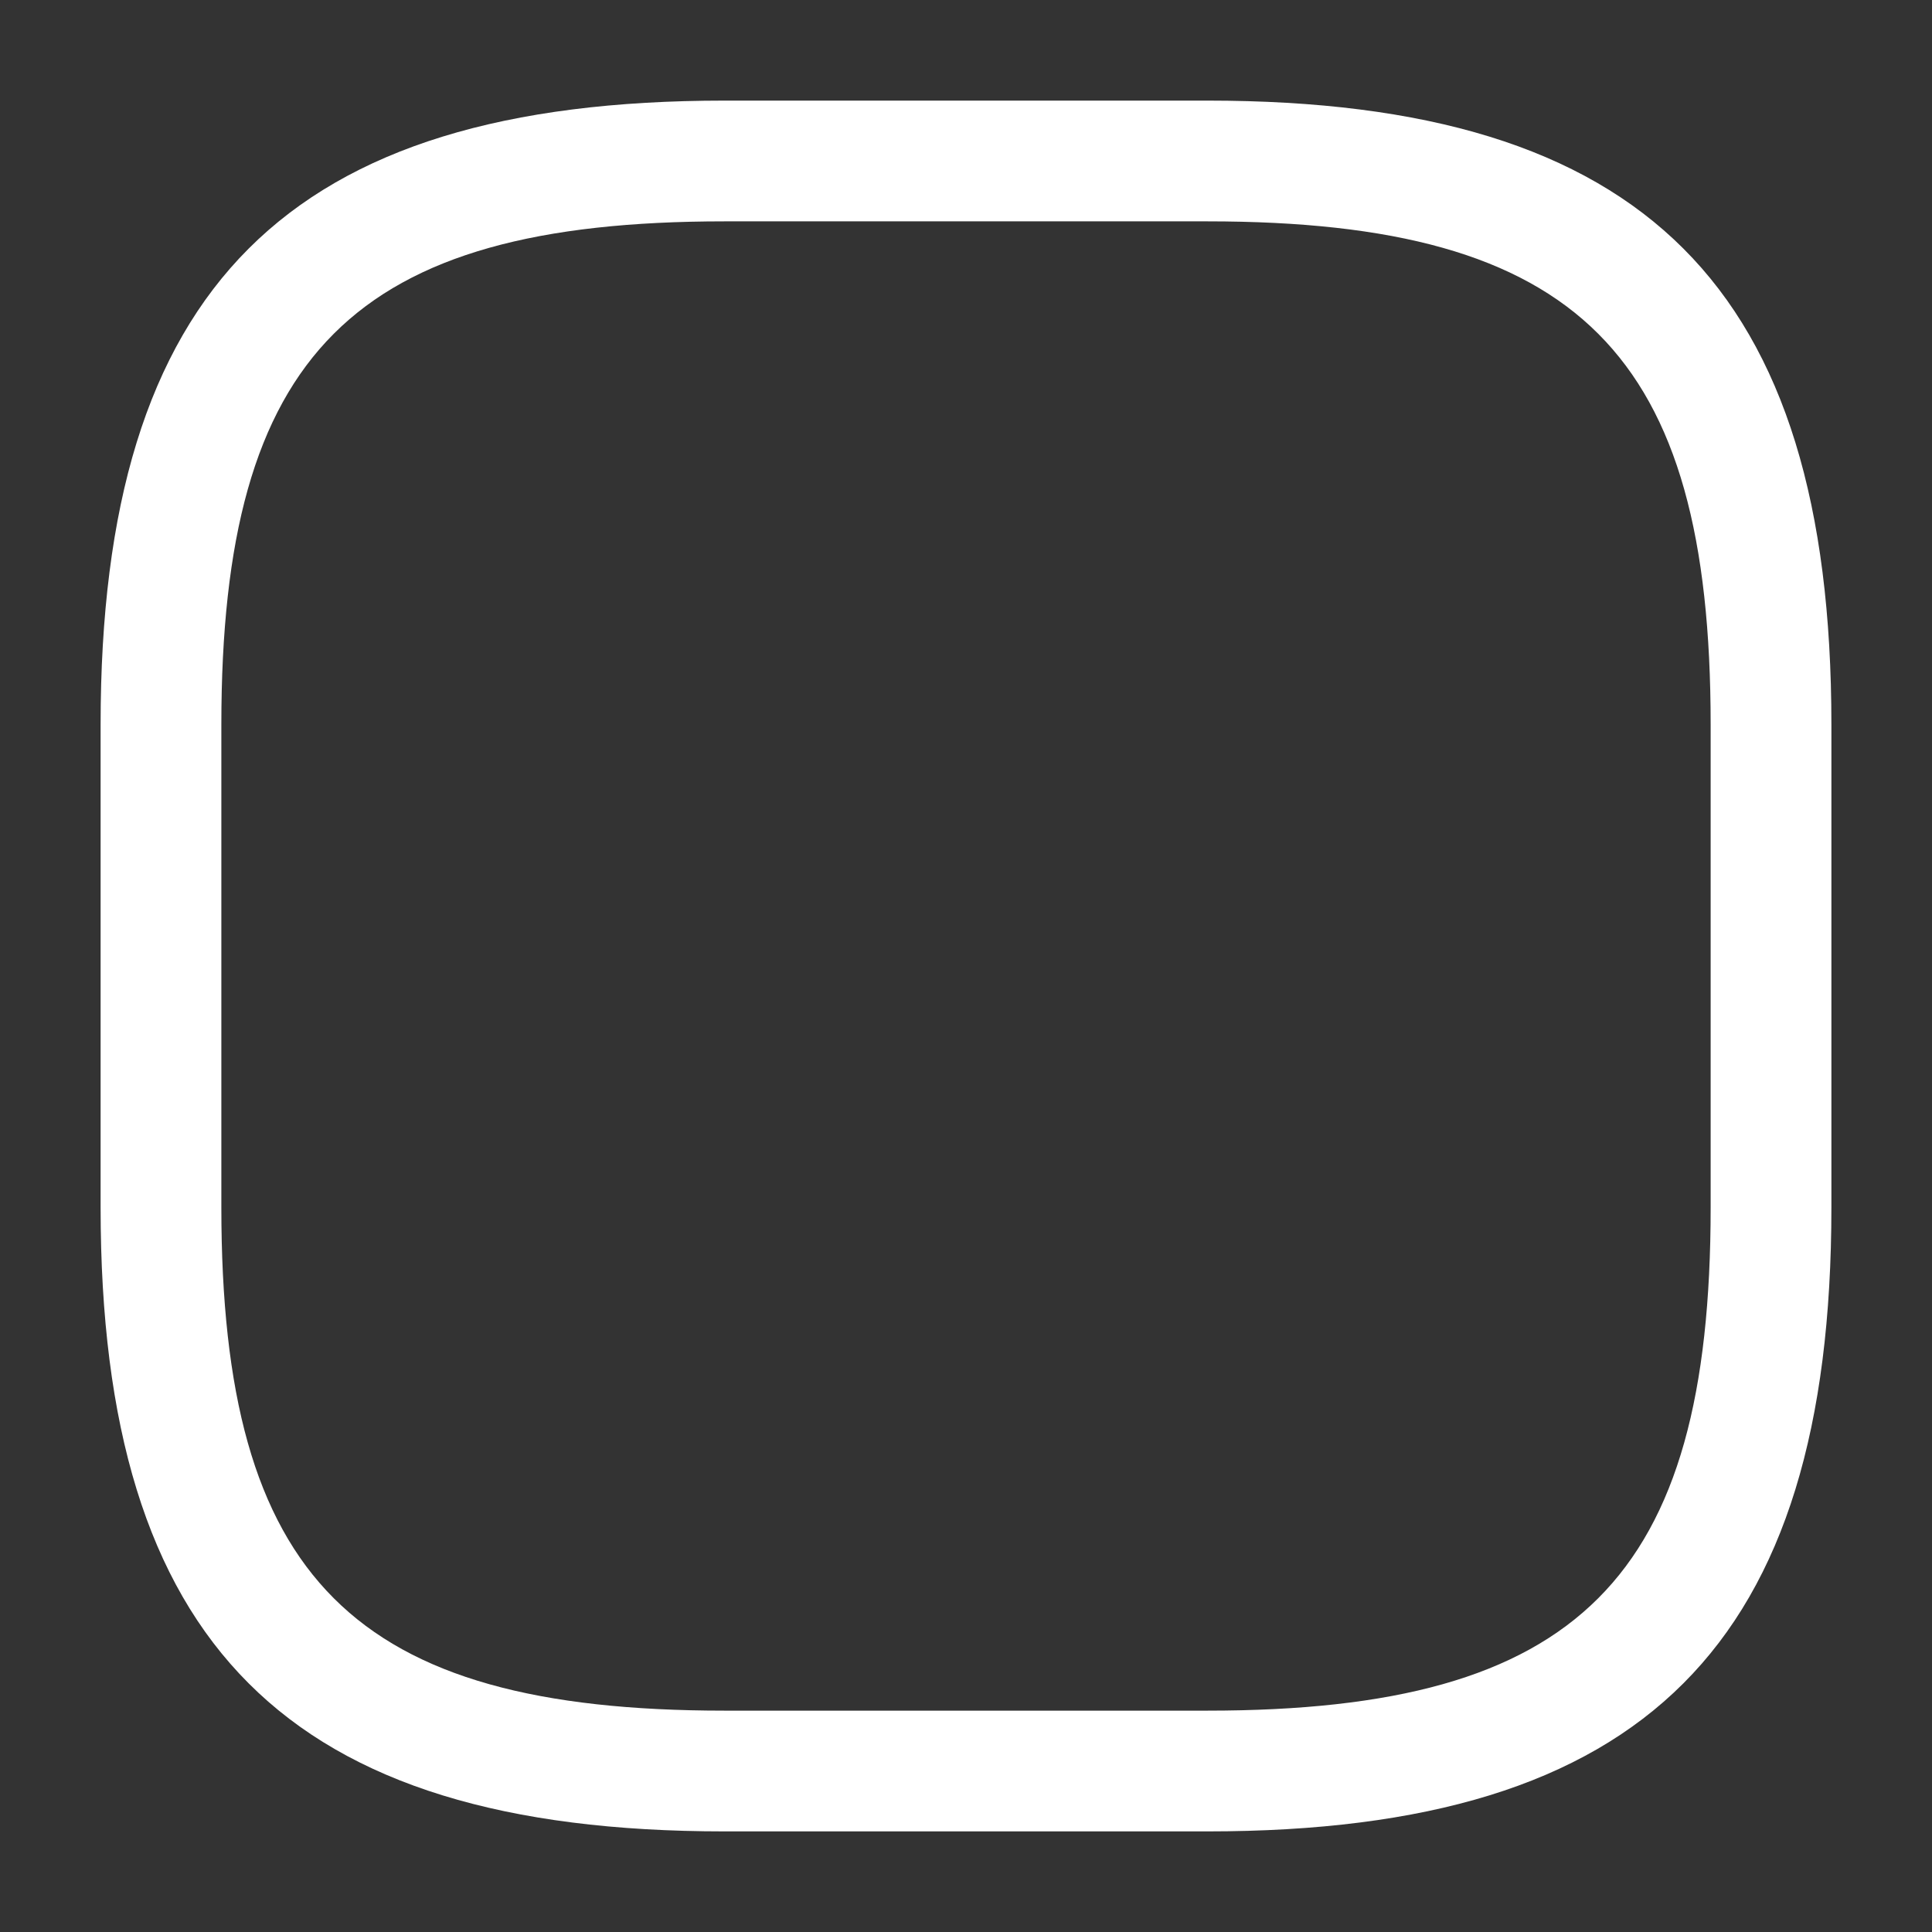 <svg width="14" height="14" viewBox="0 0 14 14" fill="none" xmlns="http://www.w3.org/2000/svg">
<rect x="0" y="0" width="14" height="14" fill="#333333" stroke="none"/>
<path d="M8.75 13.271H5.25C2.083 13.271 0.729 11.917 0.729 8.75V5.25C0.729 2.082 2.083 0.729 5.25 0.729H8.75C11.918 0.729 13.271 2.082 13.271 5.25V8.75C13.271 11.917 11.918 13.271 8.75 13.271ZM5.25 1.604C2.561 1.604 1.604 2.561 1.604 5.25V8.75C1.604 11.439 2.561 12.396 5.25 12.396H8.75C11.439 12.396 12.396 11.439 12.396 8.75V5.25C12.396 2.561 11.439 1.604 8.75 1.604H5.25Z" fill="white"/>
</svg>
